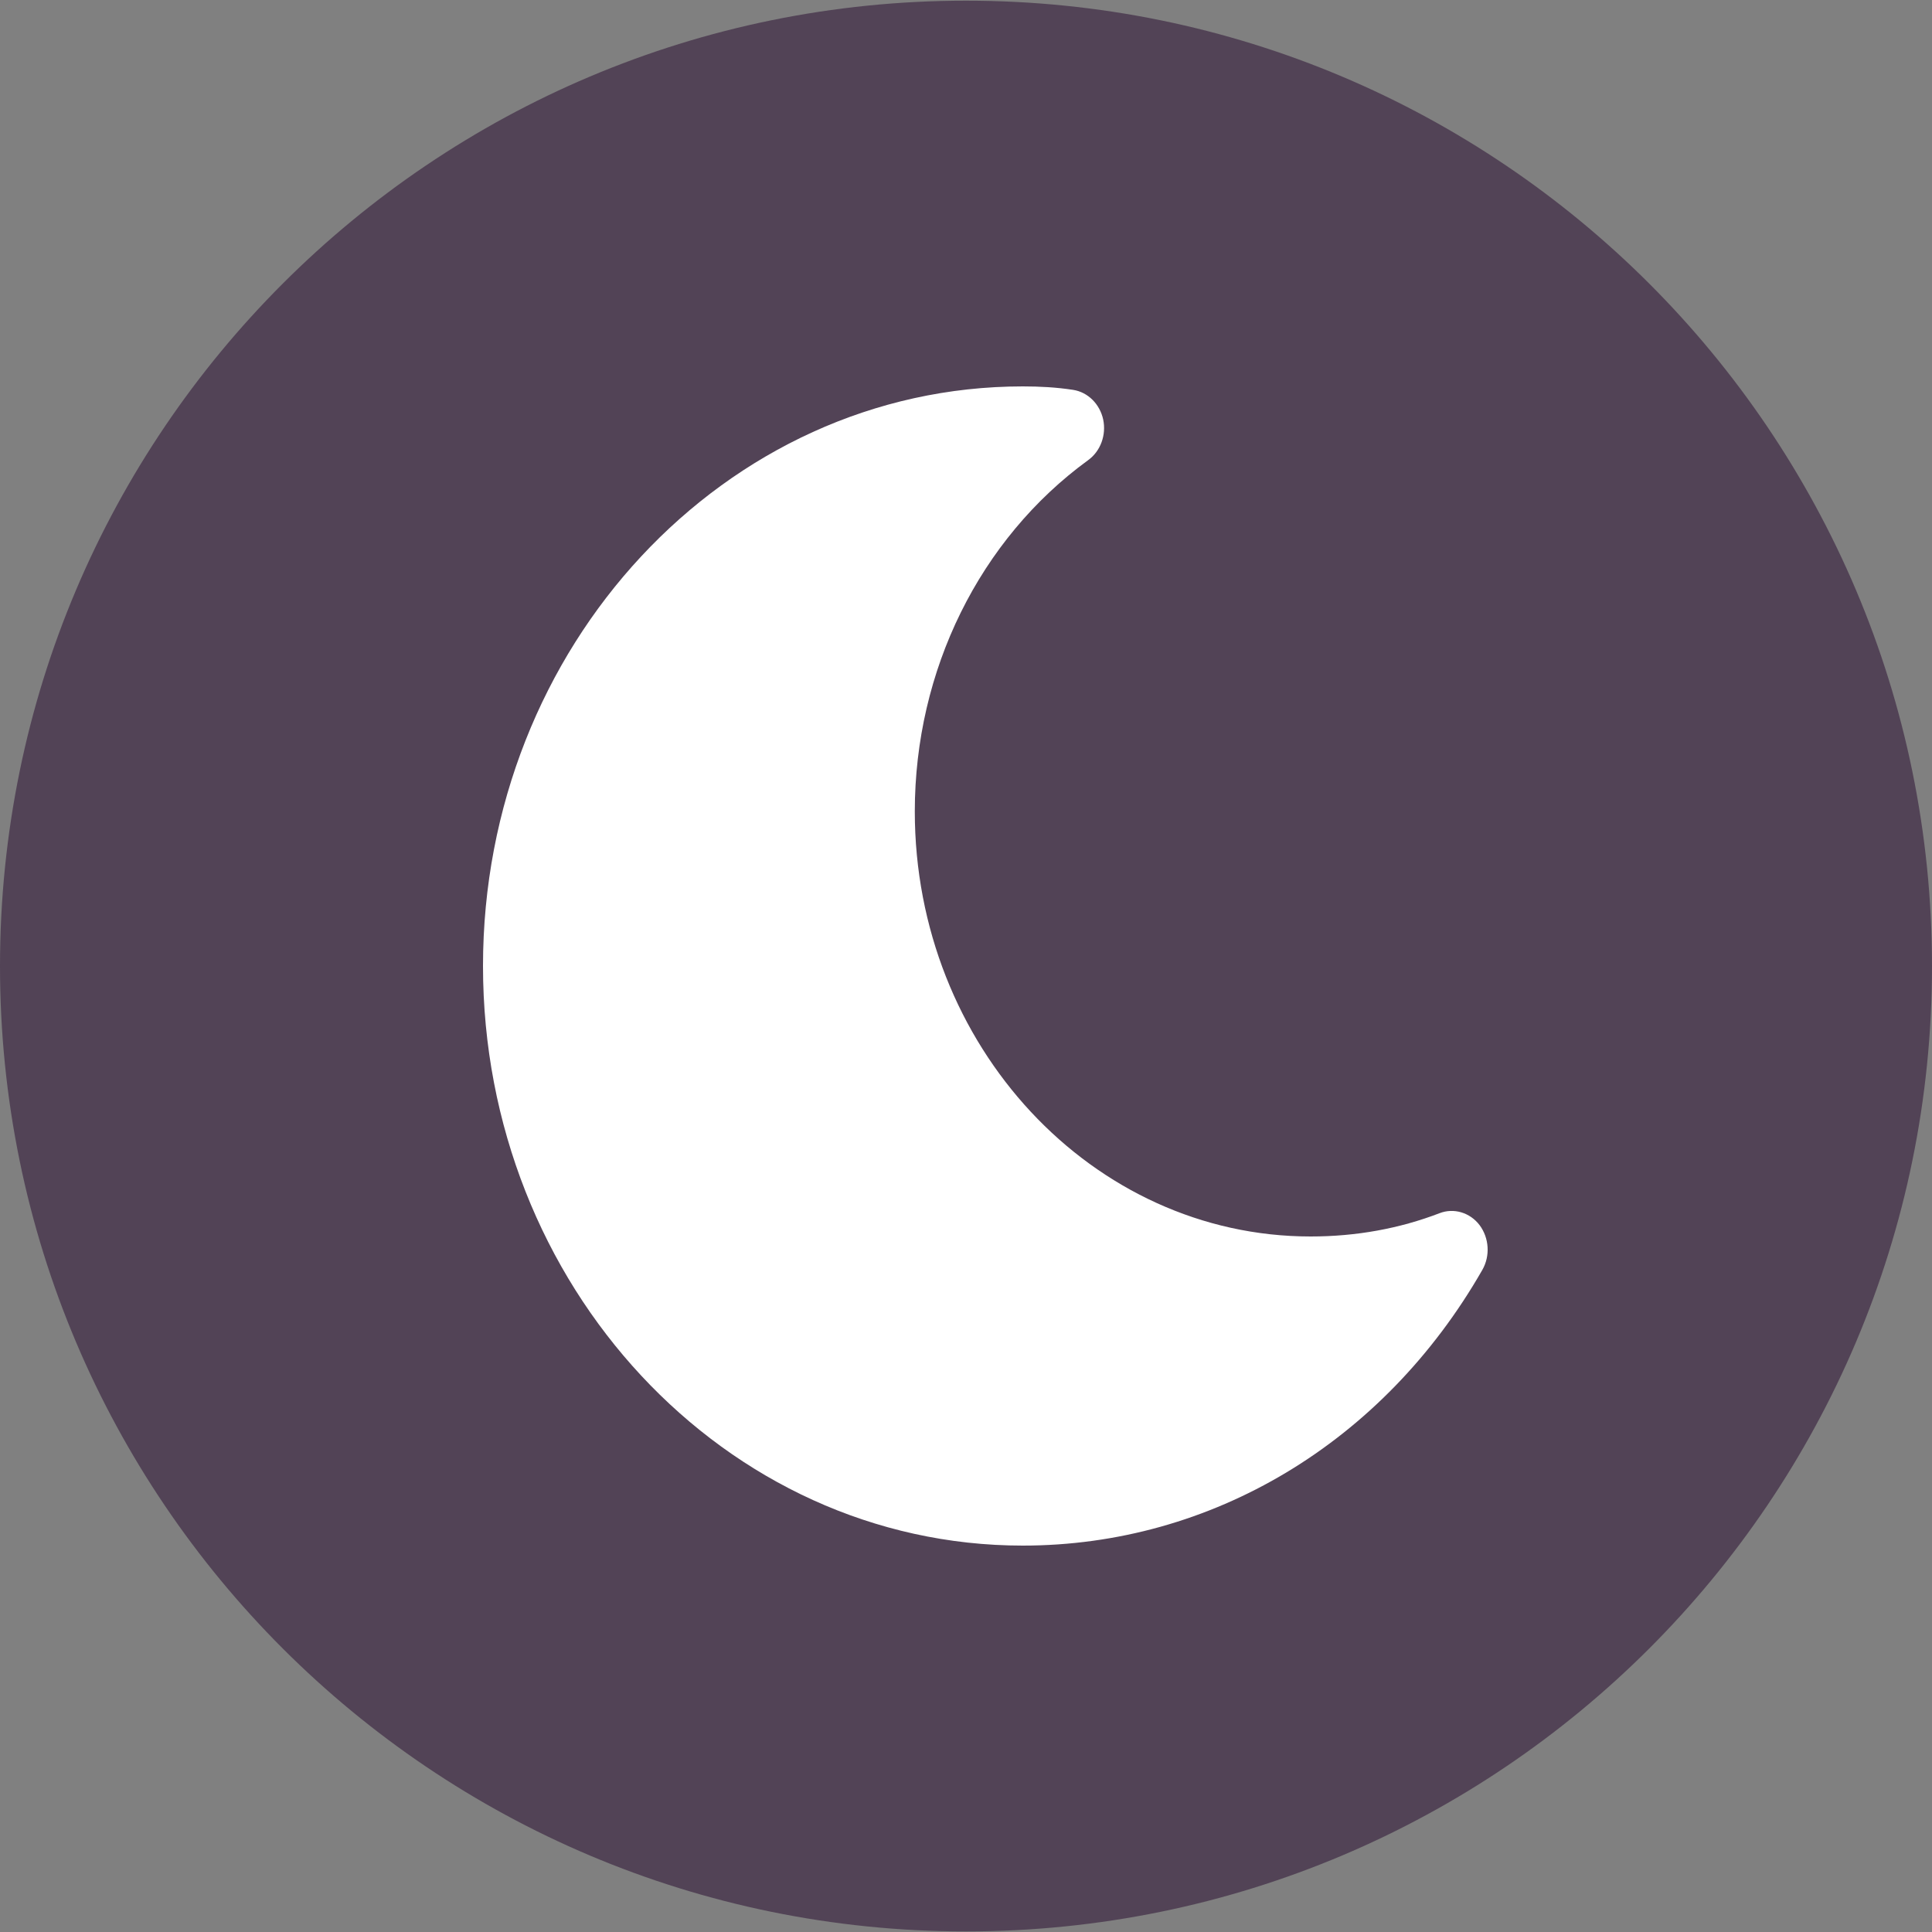 <svg width="20" height="20" viewBox="0 0 20 20" fill="none" xmlns="http://www.w3.org/2000/svg">
<rect x="0" y="0" width="20" height="20" fill="#808080" stroke="none"/>
<path d="M10 19.994C15.523 19.994 20 15.52 20 10.001C20 4.481 15.523 0.007 10 0.007C4.477 0.007 0 4.481 0 10.001C0 15.52 4.477 19.994 10 19.994Z" fill="#524356"/>
<path d="M15.317 12.683C15.217 12.551 15.049 12.502 14.902 12.559C14.488 12.718 14.04 12.8 13.568 12.8C11.308 12.8 9.47 10.826 9.47 8.4C9.47 6.94 10.141 5.581 11.265 4.763C11.393 4.67 11.454 4.503 11.42 4.342C11.385 4.182 11.262 4.06 11.11 4.036C10.935 4.009 10.762 4 10.588 4C7.506 4 5 6.691 5 10C5 13.309 7.506 16 10.588 16C12.543 16 14.322 14.933 15.345 13.146C15.428 13.001 15.416 12.816 15.317 12.683Z" fill="white"/>
</svg>
